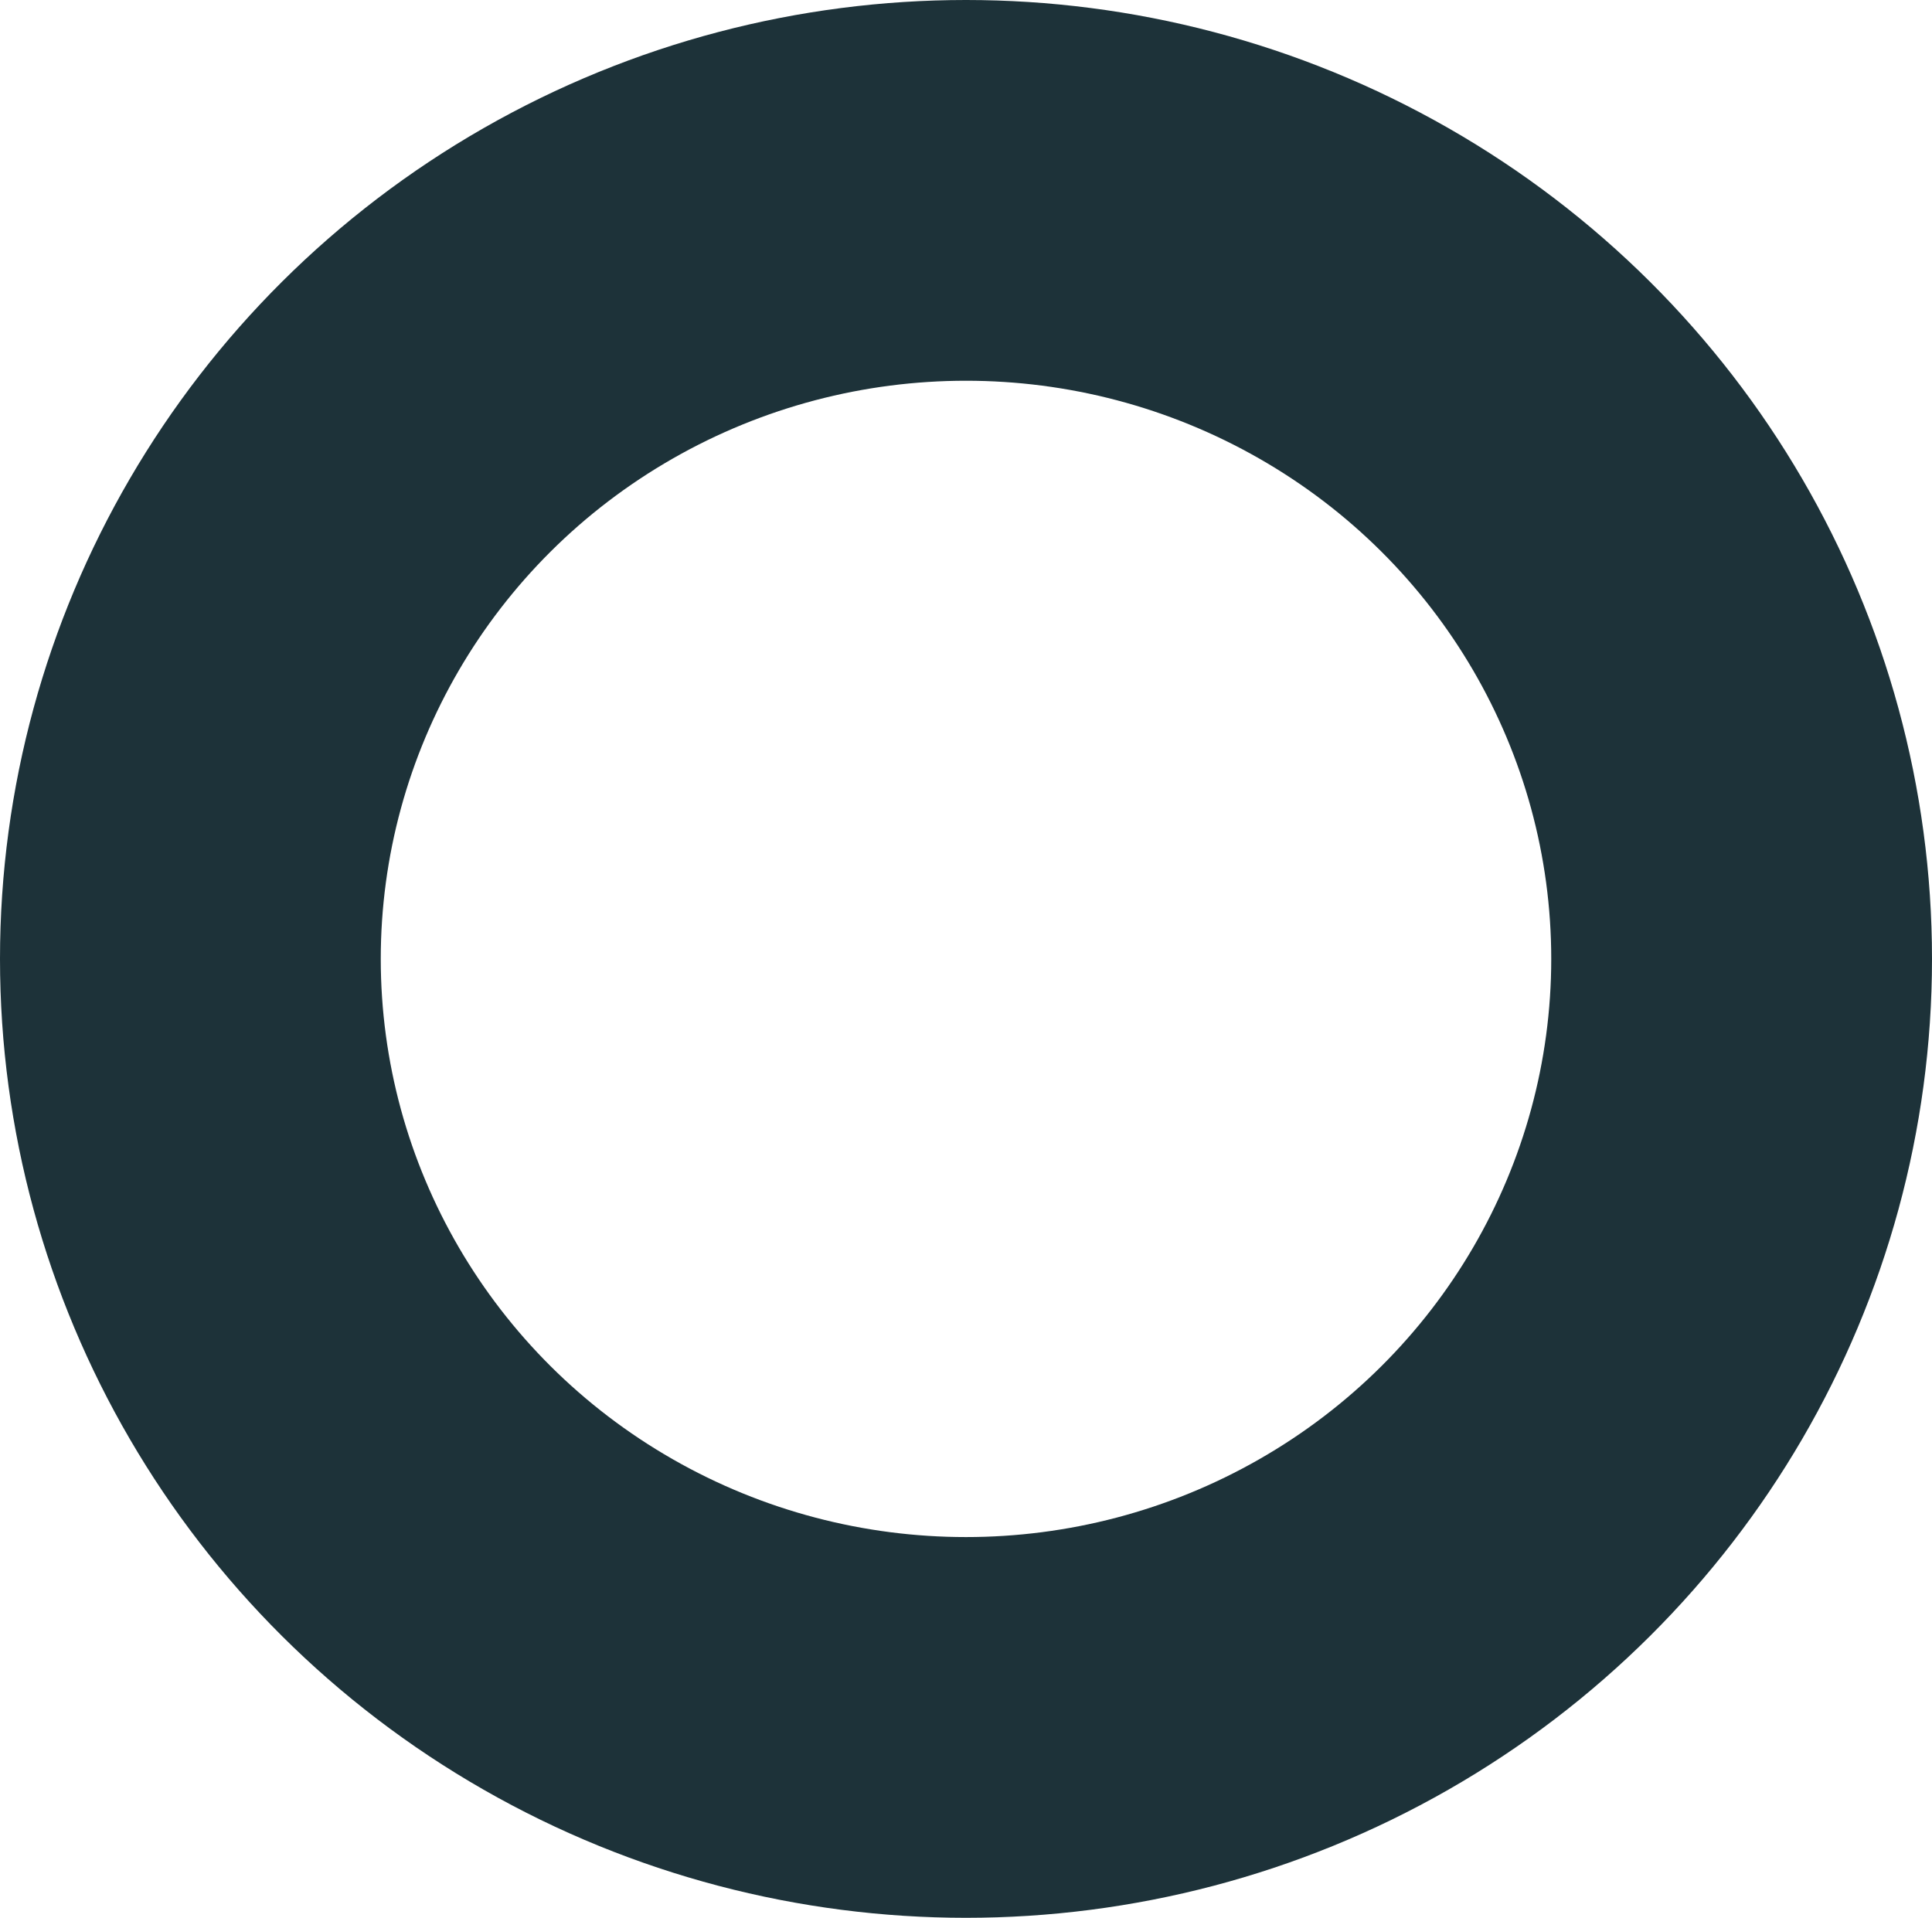<svg xmlns="http://www.w3.org/2000/svg" width="137" height="136" viewBox="0 0 137 136">
    <g id="Ellipse_163" data-name="Ellipse 163" fill="none" stroke="#1d3239" stroke-width="27">
        <ellipse cx="68.5" cy="68" rx="68.5" ry="68" stroke="none"/>
        <ellipse cx="68.5" cy="68" rx="55" ry="54.5" fill="none"/>
    </g>
</svg>

